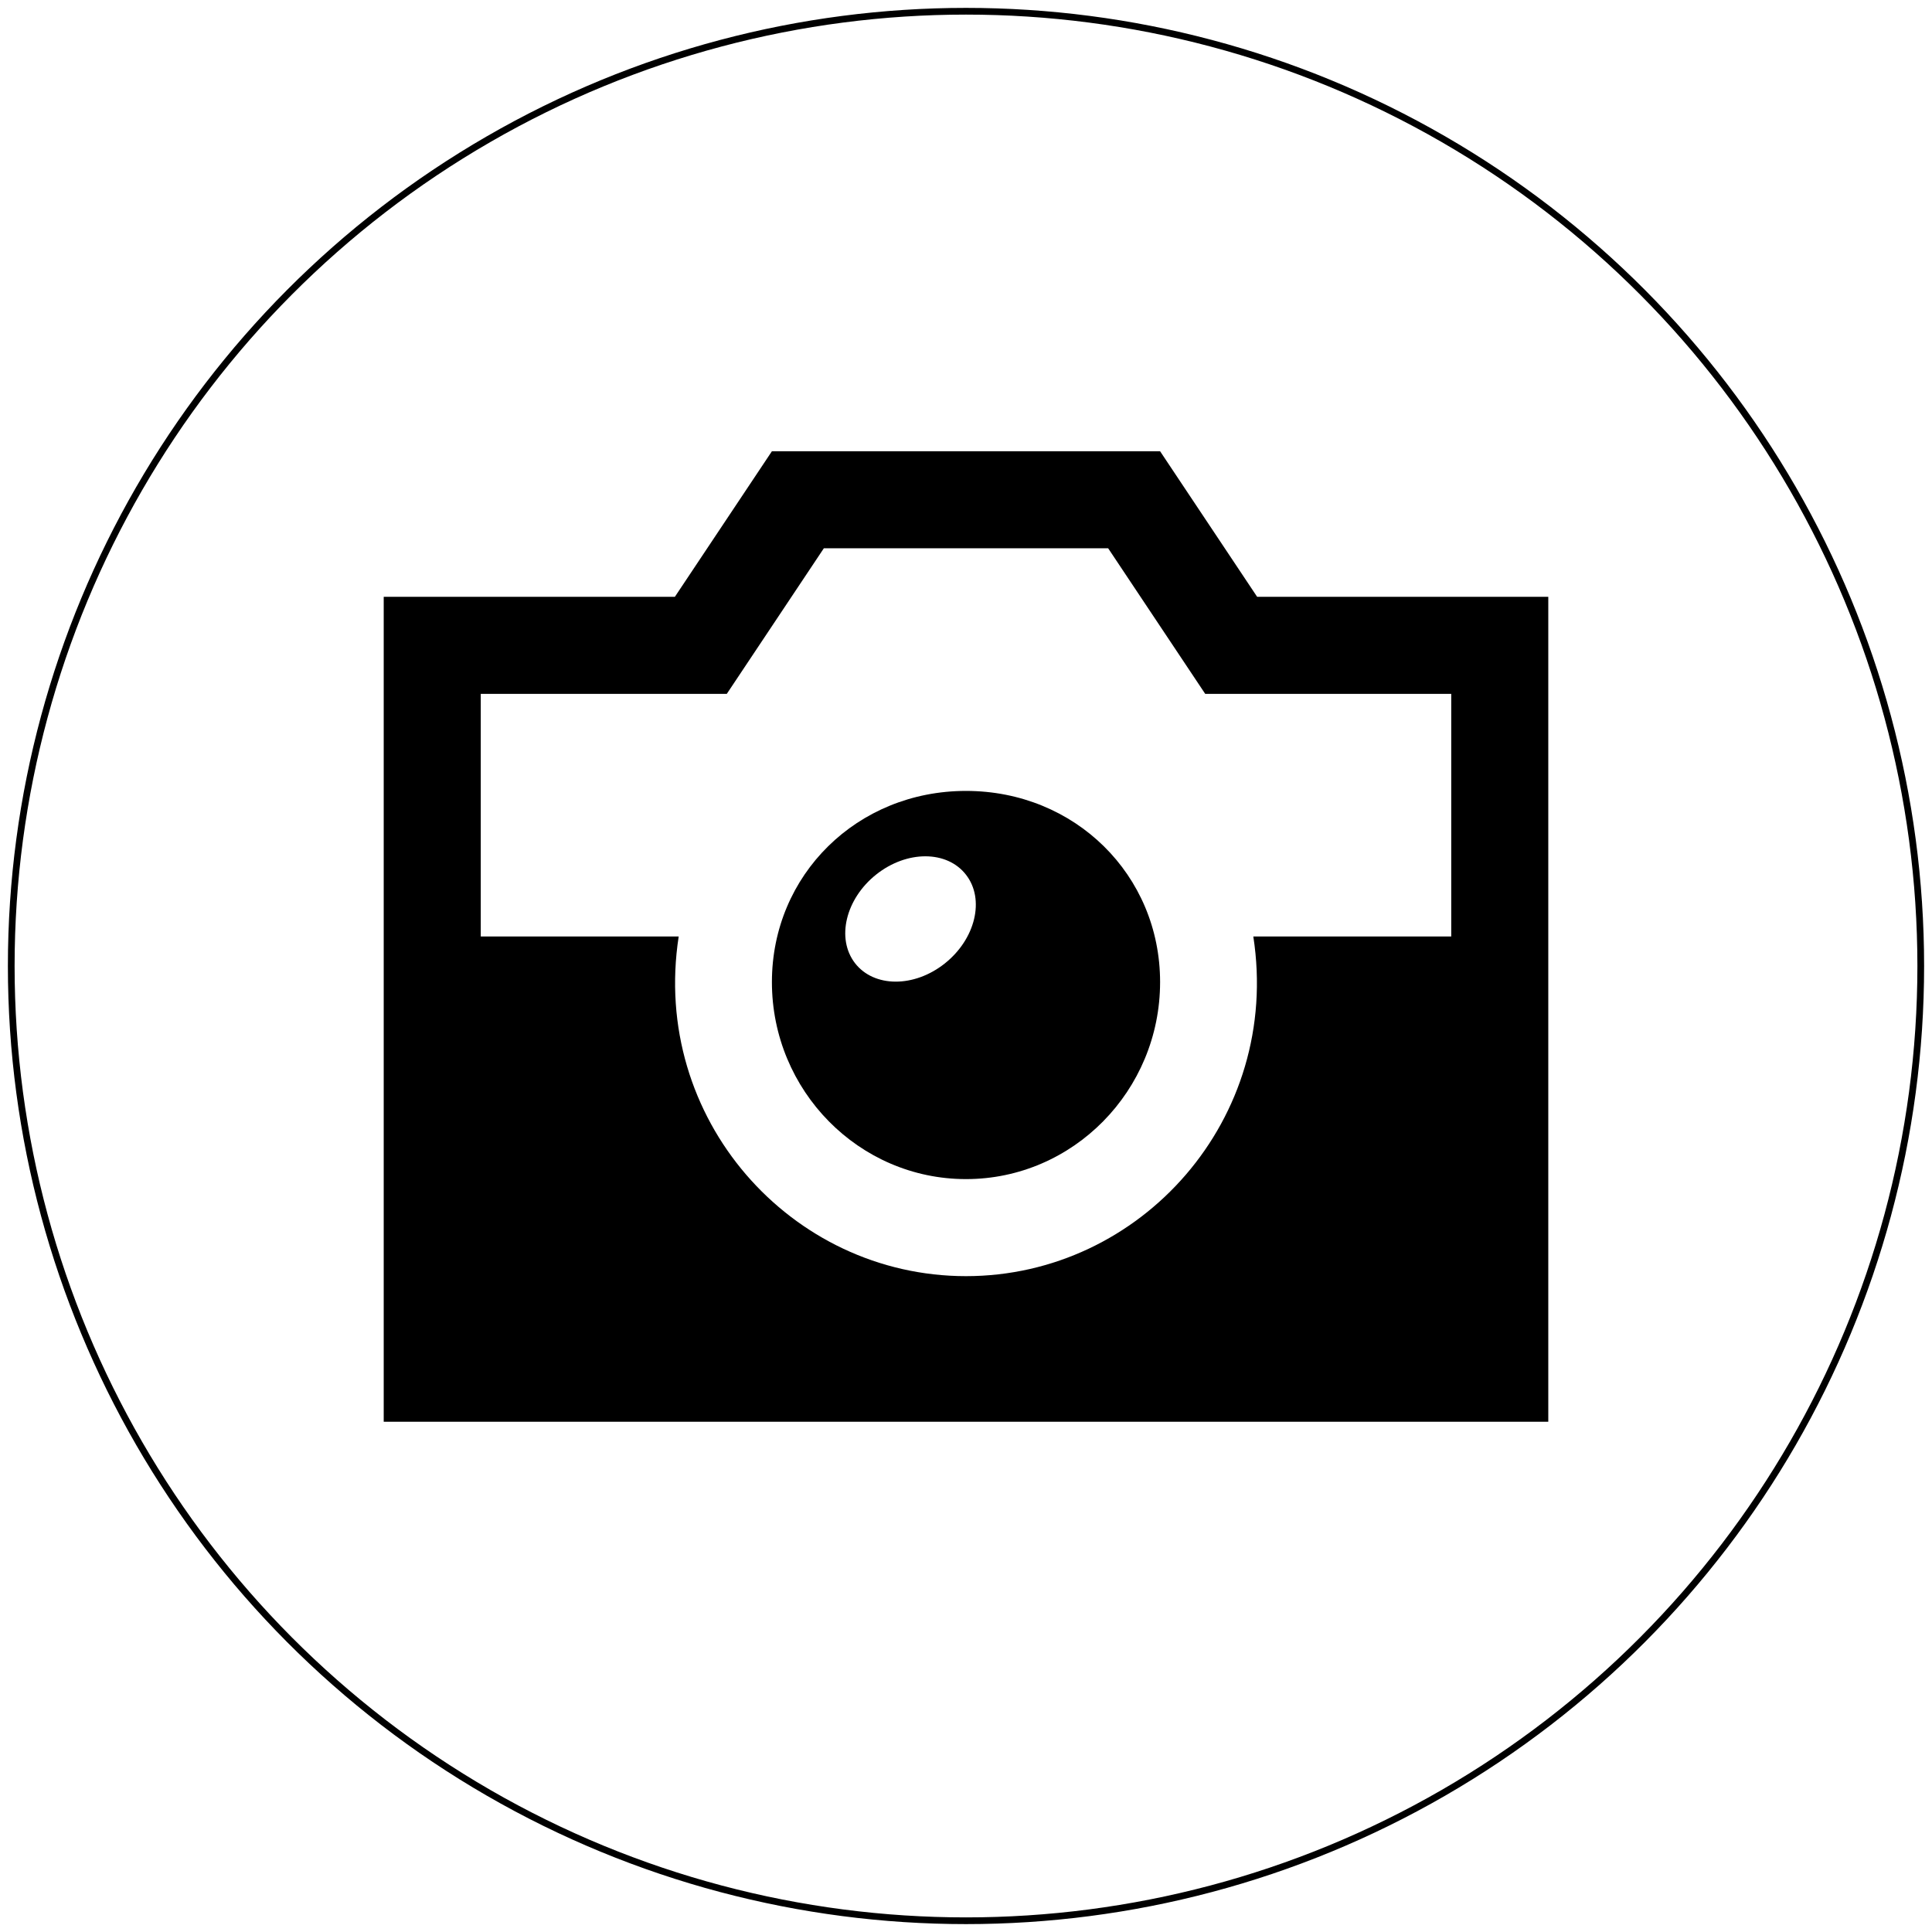 <?xml version="1.0" encoding="utf-8"?>
<!-- Generator: Adobe Illustrator 16.0.0, SVG Export Plug-In . SVG Version: 6.00 Build 0)  -->
<!DOCTYPE svg PUBLIC "-//W3C//DTD SVG 1.1//EN" "http://www.w3.org/Graphics/SVG/1.1/DTD/svg11.dtd">
<svg version="1.1" xmlns="http://www.w3.org/2000/svg" xmlns:xlink="http://www.w3.org/1999/xlink" x="0px" y="0px"
	 width="287.75px" height="287.75px" viewBox="0 -263.75 287.75 287.75" enable-background="new 0 -263.75 287.75 287.75"
	 xml:space="preserve">
<g id="Layer_1">
	<path d="M187.238-174.86l-14.455-21.681h-57.815l-14.455,21.681H57.15V-52h173.45v-122.86H187.238z M216.146-124.271h-29.479
		c4.198,27.129-16.706,50.589-42.792,50.589c-26.1,0-46.982-23.474-42.791-50.589H71.604v-36.136h36.644l14.454-21.681h42.347
		l14.454,21.681h36.643V-124.271z M143.875-145.952c-16.211,0-28.907,12.502-28.907,28.47c0,16.176,12.965,29.346,28.907,29.346
		c15.943,0,28.908-13.17,28.908-29.346C172.783-133.449,160.087-145.952,143.875-145.952z M140.728-120.262
		c-4.573,3.642-10.559,3.614-13.389-0.042c-2.815-3.656-1.404-9.567,3.169-13.202c4.567-3.627,10.559-3.606,13.375,0.05
		C146.713-129.808,145.287-123.897,140.728-120.262z"/>
</g>
<g id="circle">
	<circle fill="none" stroke="#000000" stroke-miterlimit="10" cx="143.875" cy="-119.875" r="142.2"/>
</g>
</svg>
